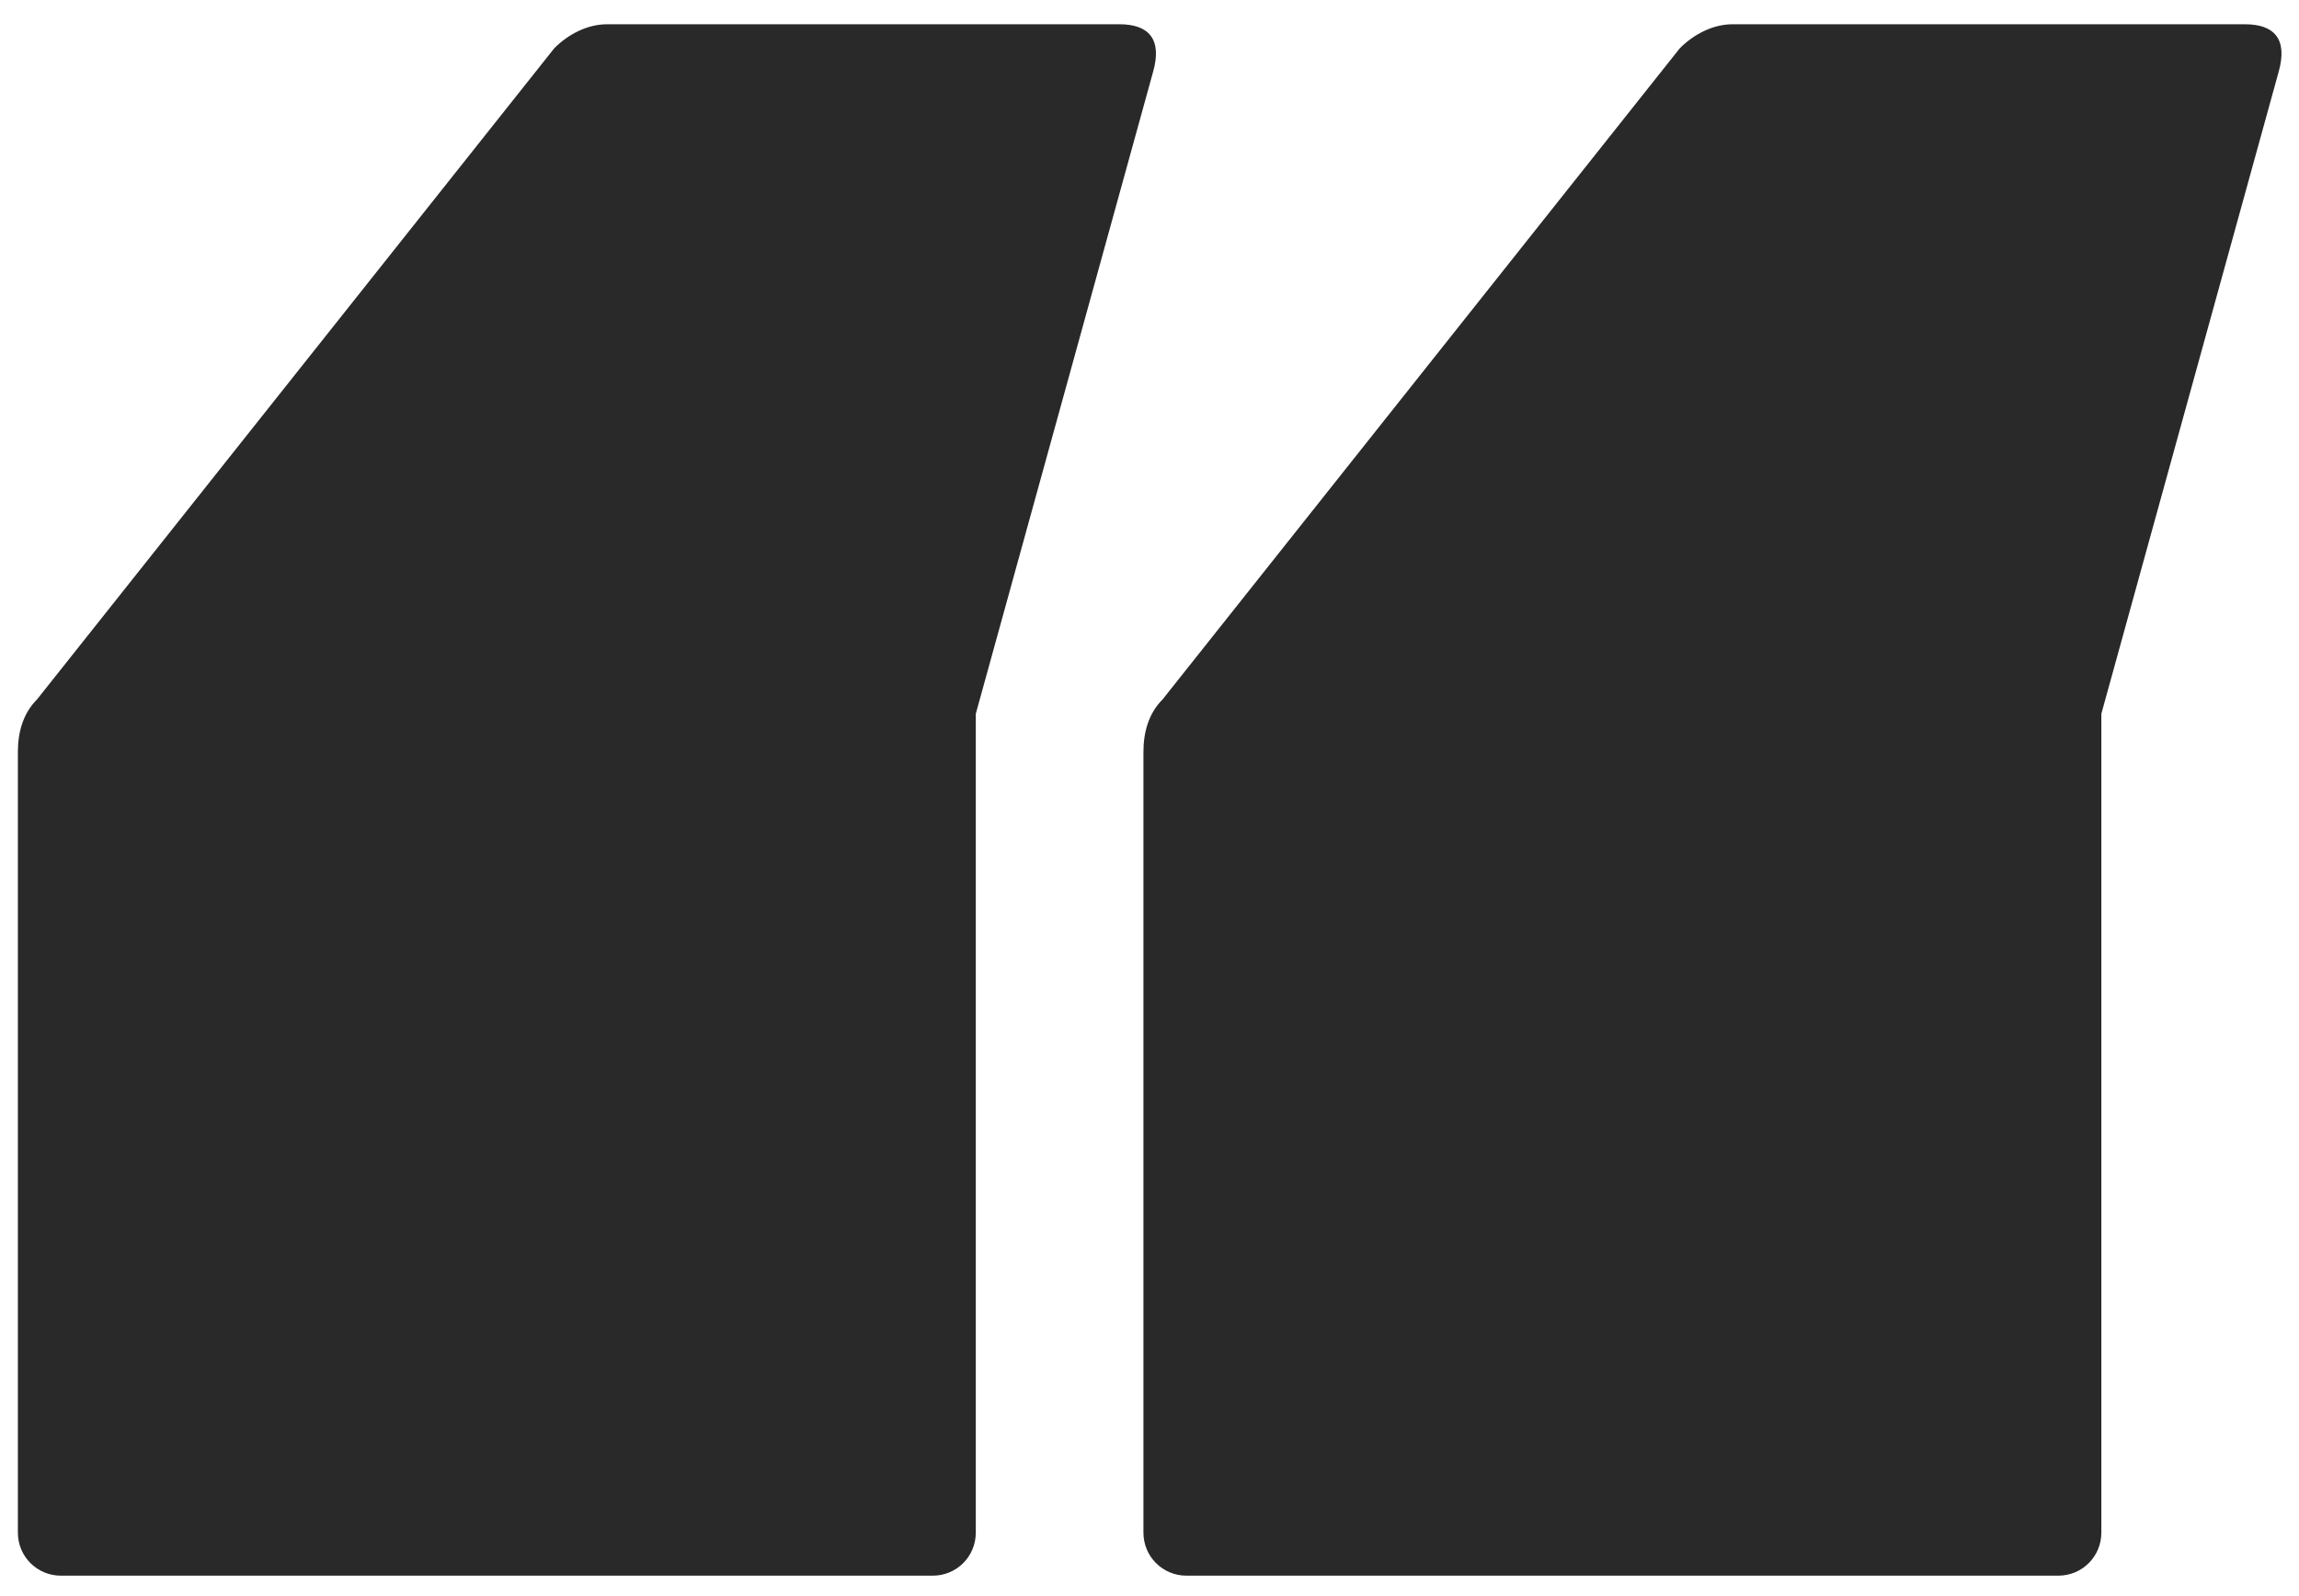 <?xml version="1.0" encoding="utf-8"?>
<!-- Generator: Adobe Illustrator 27.2.0, SVG Export Plug-In . SVG Version: 6.00 Build 0)  -->
<svg version="1.1" id="Layer_1" xmlns="http://www.w3.org/2000/svg" xmlns:xlink="http://www.w3.org/1999/xlink" x="0px" y="0px"
	 viewBox="0 0 72 50" style="enable-background:new 0 0 72 50;" xml:space="preserve">
<style type="text/css">
	.st0{fill:#292929;}
</style>
<path class="st0" d="M0.56,23.56v24.45c0,0.75,0.6,1.35,1.35,1.35h27.3c0.75,0,1.35-0.6,1.35-1.35V22.36l5.55-20.1
	c0.3-1.05-0.15-1.5-1.05-1.5H19.01c-0.6,0-1.2,0.3-1.65,0.75l-16.2,20.4C0.71,22.36,0.56,22.96,0.56,23.56z M35.81,23.56v24.45
	c0,0.75,0.6,1.35,1.35,1.35h27.3c0.75,0,1.35-0.6,1.35-1.35V22.36l5.55-20.1c0.3-1.05-0.15-1.5-1.05-1.5H54.26
	c-0.6,0-1.2,0.3-1.65,0.75l-16.2,20.4C35.96,22.36,35.81,22.96,35.81,23.56z"/>
<g>
</g>
<g>
</g>
<g>
</g>
<g>
</g>
<g>
</g>
<g>
</g>
<g>
</g>
<g>
</g>
<g>
</g>
<g>
</g>
<g>
</g>
<g>
</g>
<g>
</g>
<g>
</g>
<g>
</g>
</svg>

